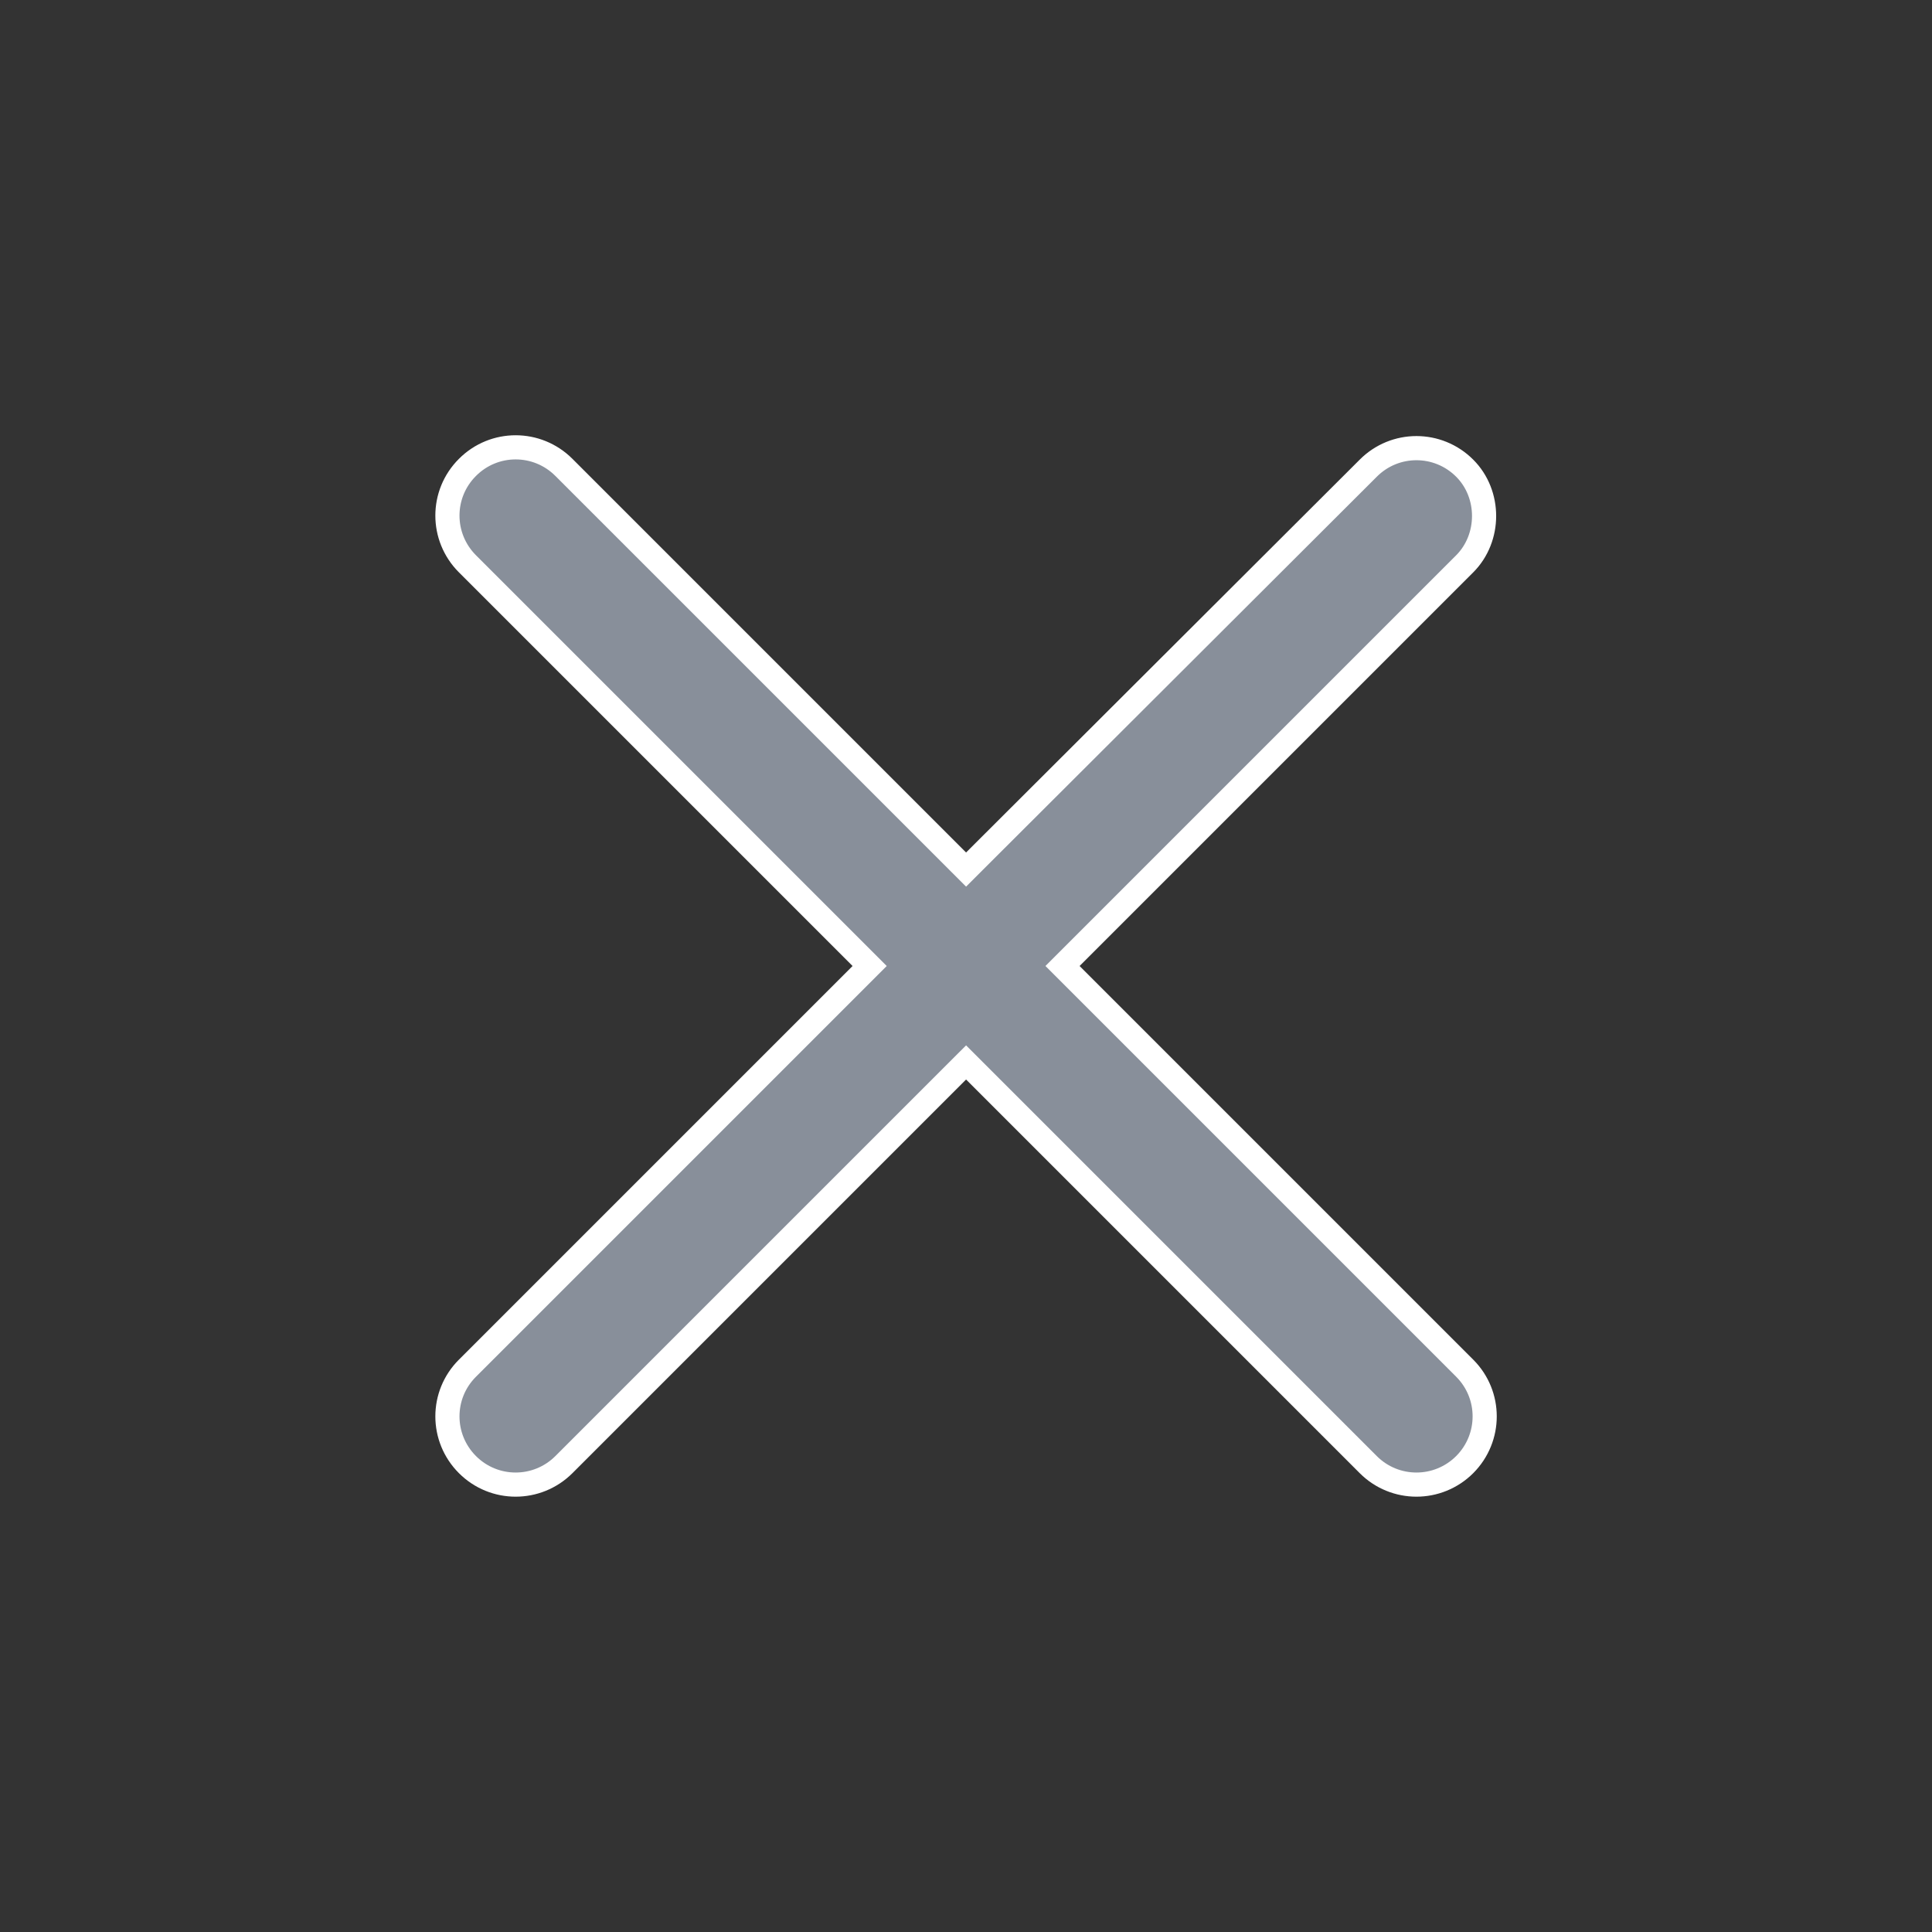 <svg width="24" height="24" viewBox="0 0 24 24" fill="none" xmlns="http://www.w3.org/2000/svg">
<rect x="0" y="0" width="24" height="24" fill="#333333" stroke="none"/>
<path d="M16.997 5.816L16.997 5.816C17.328 5.484 17.863 5.484 18.195 5.816C18.516 6.137 18.516 6.682 18.195 7.004L13.305 11.894L13.199 12L13.305 12.106L18.195 16.996C18.526 17.327 18.526 17.862 18.195 18.194C17.863 18.525 17.328 18.525 16.997 18.194L12.107 13.304L12.001 13.198L11.895 13.304L7.005 18.194C6.673 18.525 6.138 18.525 5.807 18.194C5.475 17.862 5.475 17.327 5.807 16.996L10.697 12.106L10.803 12L10.697 11.894L5.807 7.004C5.475 6.672 5.475 6.137 5.807 5.806C6.138 5.474 6.673 5.474 7.005 5.806L11.895 10.696L12.001 10.802L12.107 10.696L16.997 5.816Z" fill="#888F9A" stroke="white" stroke-width="0.3"/>
</svg>
